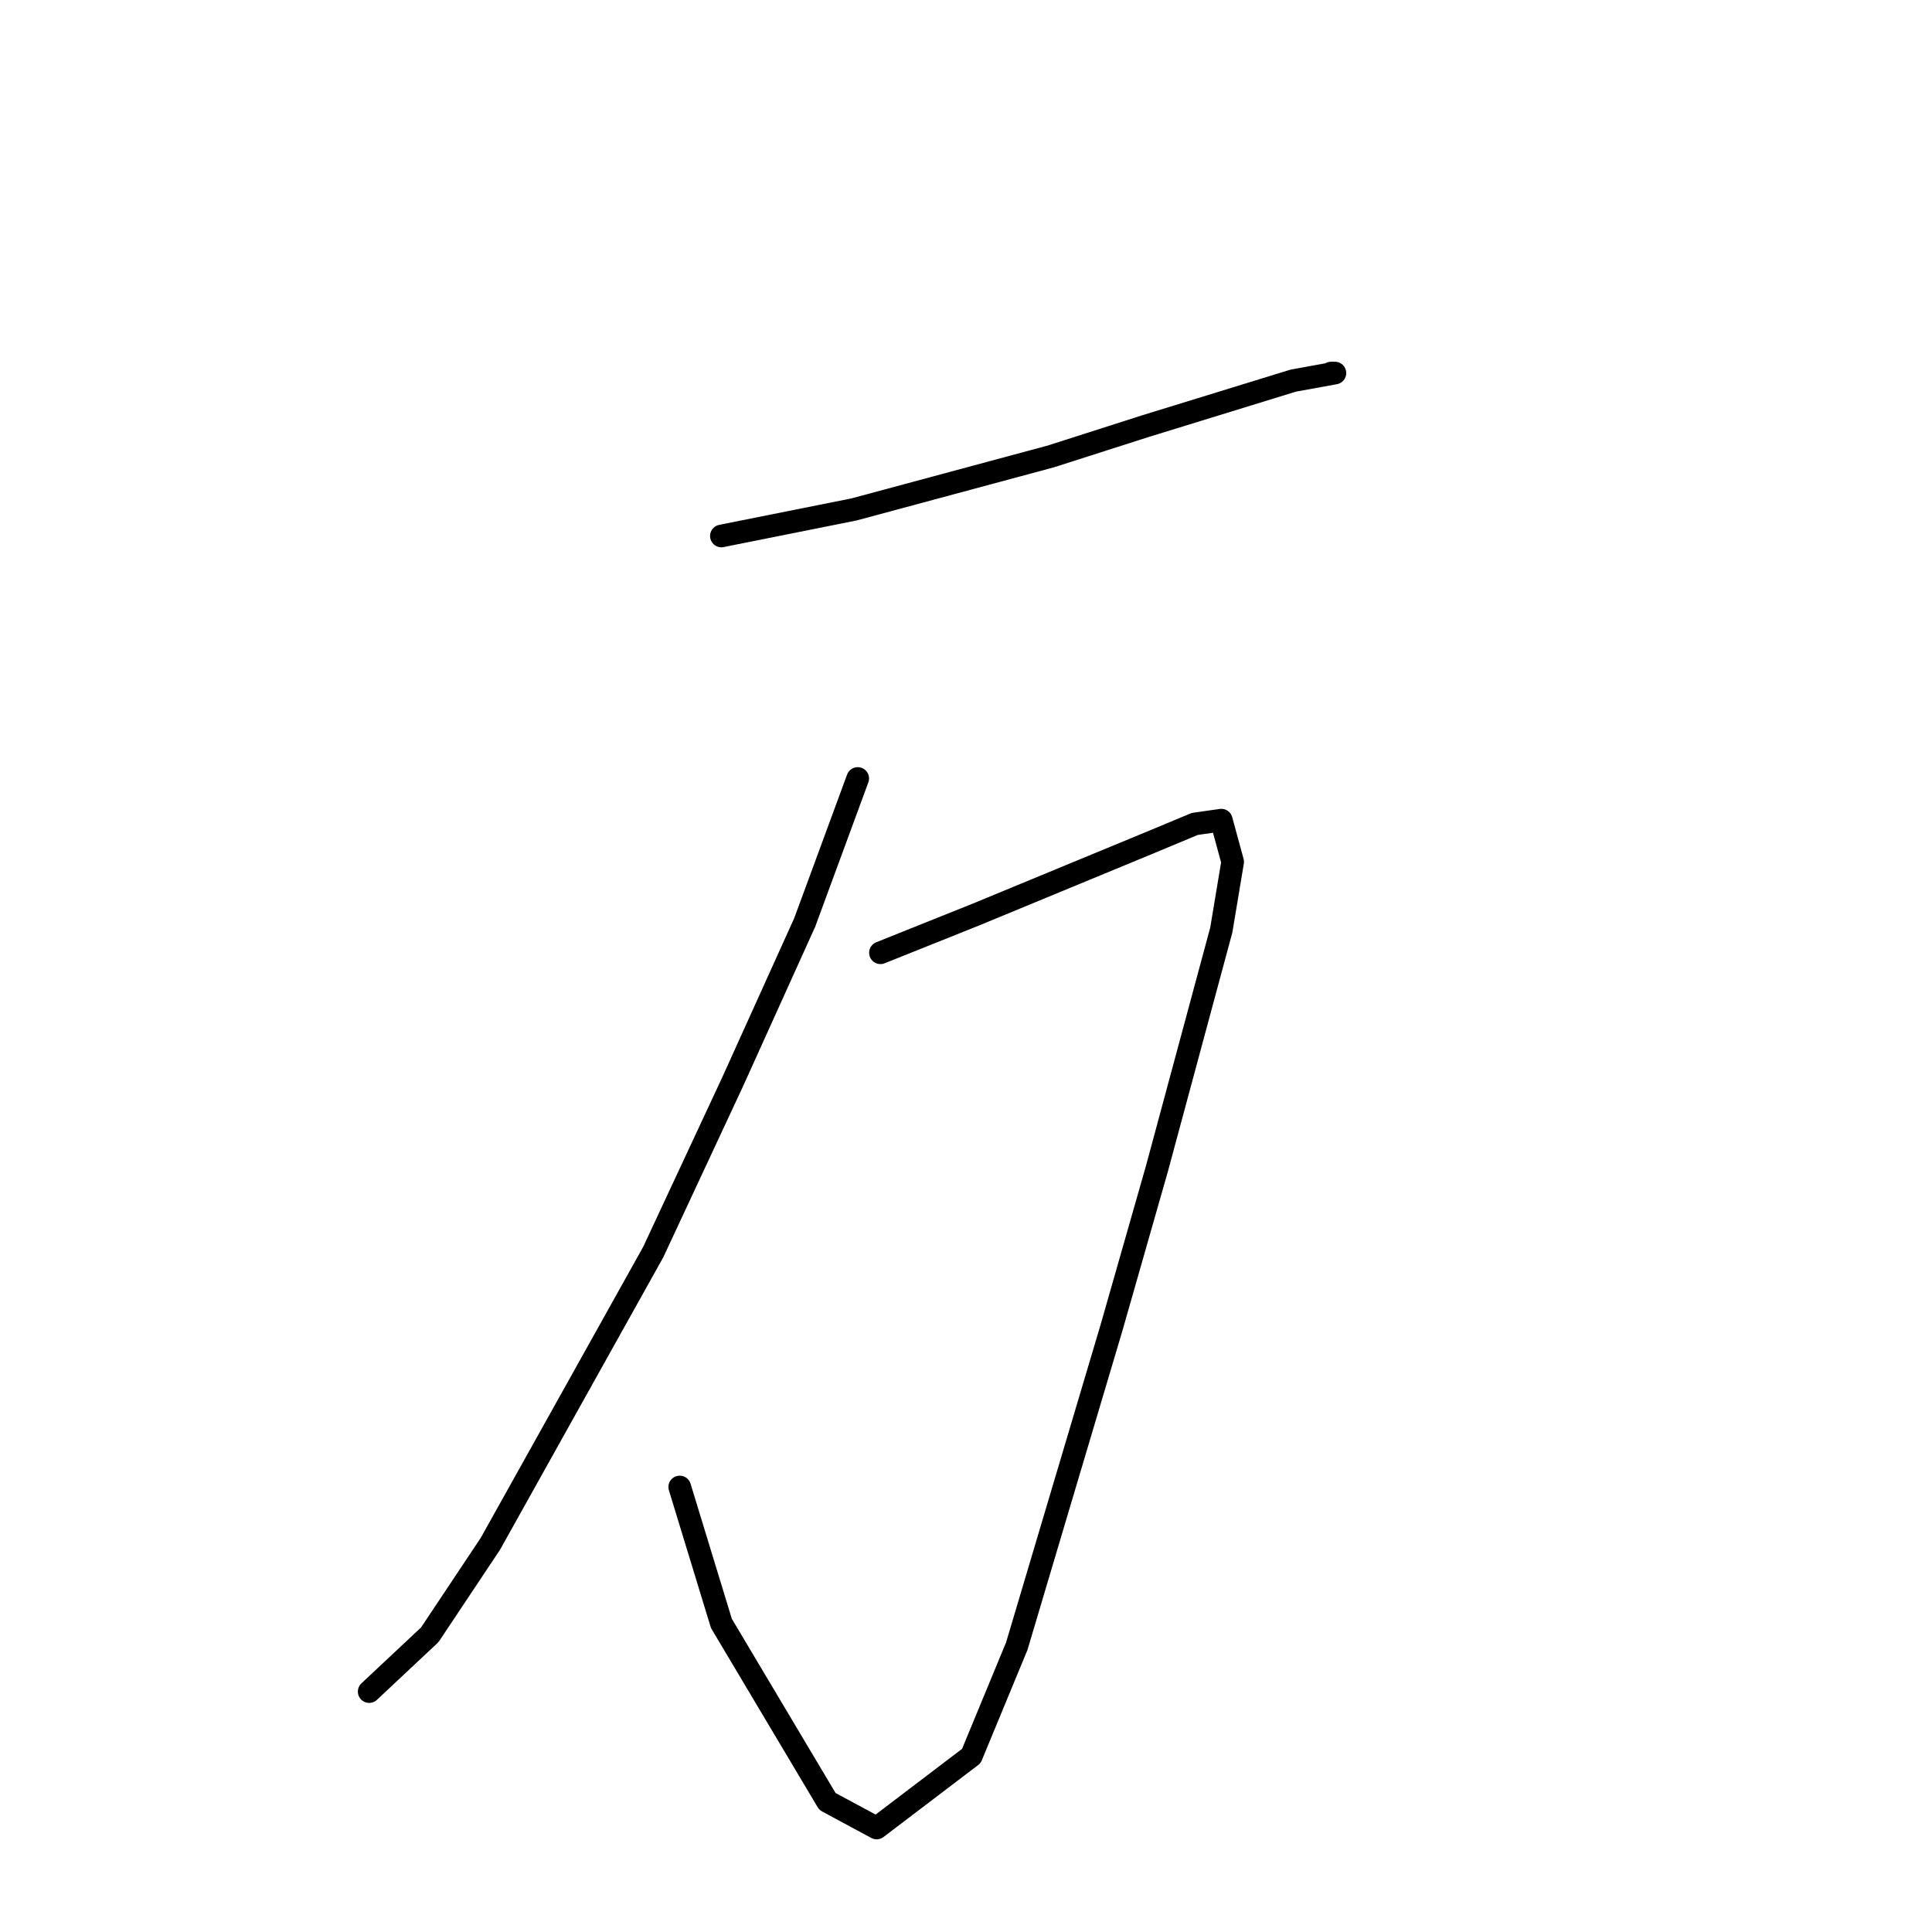 <?xml version="1.0" standalone="no"?>
    <svg width="256" height="256" xmlns="http://www.w3.org/2000/svg" version="1.1">
    <polyline stroke="black" stroke-width="3" stroke-linecap="round" fill="transparent" stroke-linejoin="round" points="95.588 71.02 113.151 67.506 139.246 60.477 151.791 56.461 171.362 50.436 176.882 49.432 176.38 49.432 176.38 49.432 " />
        <polyline stroke="black" stroke-width="3" stroke-linecap="round" fill="transparent" stroke-linejoin="round" points="113.653 103.151 106.628 122.229 97.093 143.315 86.555 165.908 64.977 204.565 56.948 216.615 48.919 224.145 48.919 224.145 " />
        <polyline stroke="black" stroke-width="3" stroke-linecap="round" fill="transparent" stroke-linejoin="round" points="116.664 126.246 129.21 121.225 152.293 111.686 158.315 109.176 161.828 108.674 163.333 114.196 161.828 123.233 153.297 154.862 147.275 175.949 134.729 218.121 128.708 232.68 116.162 242.219 109.639 238.705 95.588 215.108 90.068 197.035 90.068 197.035 " />
        </svg>